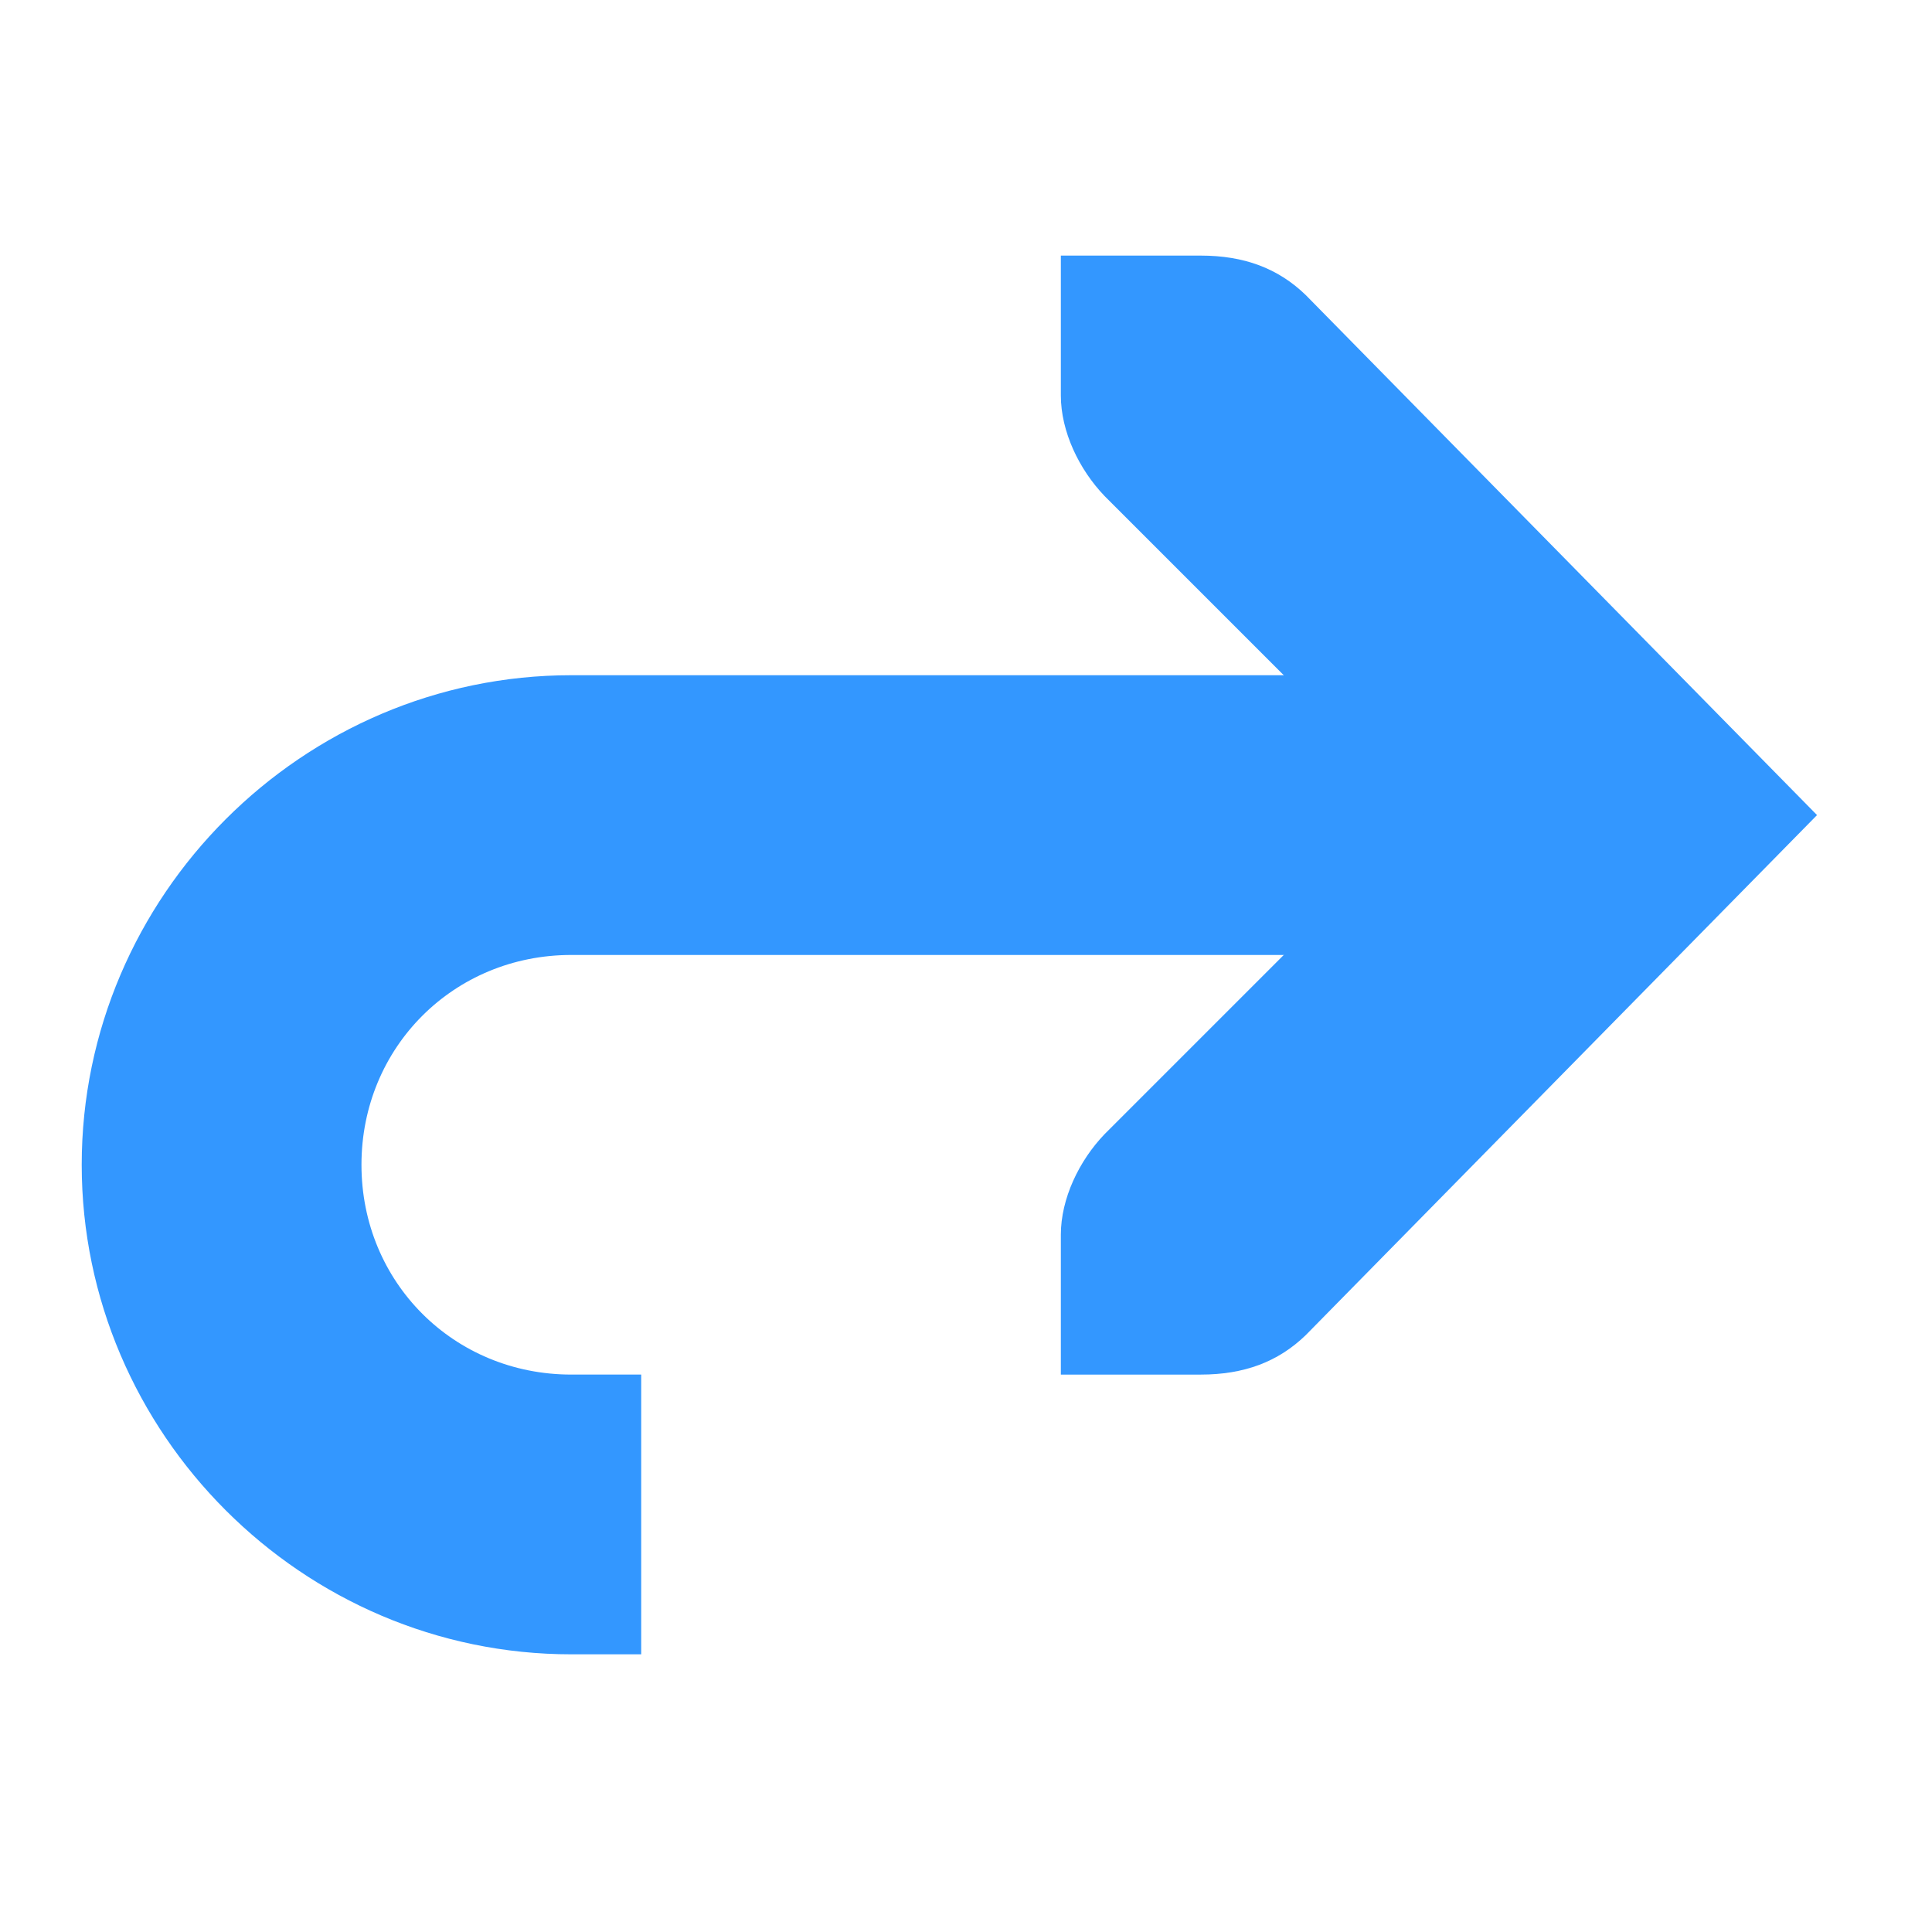 <?xml version="1.0" encoding="UTF-8" standalone="no"?>
<!-- Created with Inkscape (http://www.inkscape.org/) -->

<svg
   xmlns:dc="http://purl.org/dc/elements/1.1/"
   xmlns:cc="http://creativecommons.org/ns#"
   xmlns:rdf="http://www.w3.org/1999/02/22-rdf-syntax-ns#"
   xmlns:svg="http://www.w3.org/2000/svg"
   xmlns="http://www.w3.org/2000/svg"
   xmlns:sodipodi="http://sodipodi.sourceforge.net/DTD/sodipodi-0.dtd"
   xmlns:inkscape="http://www.inkscape.org/namespaces/inkscape"
   width="128"
   height="128"
   id="svg3027"
   version="1.1"
   inkscape:version="0.48.5 r10040"
   sodipodi:docname="edit-paste.svg">
  <defs
     id="defs3029" />
  <sodipodi:namedview
     id="base"
     pagecolor="#ffffff"
     bordercolor="#666666"
     borderopacity="1.0"
     inkscape:pageopacity="0.0"
     inkscape:pageshadow="2"
     inkscape:zoom="1.979899"
     inkscape:cx="43.837941"
     inkscape:cy="47.753557"
     inkscape:document-units="px"
     inkscape:current-layer="svg3027"
     showgrid="false"
     inkscape:window-width="1013"
     inkscape:window-height="847"
     inkscape:window-x="610"
     inkscape:window-y="135"
     inkscape:window-maximized="0" />
  <g
     inkscape:label="Livello 1"
     inkscape:groupmode="layer"
     id="layer1"
     transform="translate(0,-924.362)" />
  <path
     d="m 37.848,44.735 c -17.803,0 -32.434,14.631 -32.434,32.434 0,17.803 14.631,32.434 32.434,32.434 l 4.633,0 0,-18.534 -4.633,0 c -7.787,0 -13.9,-6.114 -13.9,-13.9 0,-7.787 6.114,-13.9 13.9,-13.9 l 60.235,0 0,-18.534 -60.235,0 z"
     id="path35770-4-9-4"
     inkscape:connector-curvature="0"
     style="font-size:medium;font-style:normal;font-variant:normal;font-weight:normal;font-stretch:normal;text-indent:0;text-align:start;text-decoration:none;line-height:normal;letter-spacing:normal;word-spacing:normal;text-transform:none;direction:ltr;block-progression:tb;writing-mode:lr-tb;text-anchor:start;baseline-shift:baseline;color:#000000;fill:#3397ff;fill-opacity:1;stroke:none;stroke-width:2;marker:none;visibility:visible;display:inline;overflow:visible;enable-background:accumulate;font-family:Sans;-inkscape-font-specification:Sans" />
  <path
     sodipodi:nodetypes="ccccccccccccc"
     d="m 70.284,16.934 0,9.267 c 0,2.381 1.203,4.897 2.896,6.661 L 94.32,54.002 73.18,75.142 c -1.693,1.763 -2.896,4.28 -2.896,6.661 l 0,9.267 9.267,0 c 2.868,0 5.118,-0.837 6.95,-2.606 L 120.383,54.002 86.501,19.54 c -1.832,-1.77 -4.083,-2.606 -6.95,-2.606 z"
     id="rect3217-6-2-2-4-85"
     inkscape:connector-curvature="0"
     style="font-size:medium;font-style:normal;font-variant:normal;font-weight:normal;font-stretch:normal;text-indent:0;text-align:start;text-decoration:none;line-height:normal;letter-spacing:normal;word-spacing:normal;text-transform:none;direction:ltr;block-progression:tb;writing-mode:lr-tb;text-anchor:start;color:#bebebe;fill:#3397ff;fill-opacity:1;stroke:none;stroke-width:2;marker:none;visibility:visible;display:inline;overflow:visible;enable-background:accumulate;font-family:Bitstream Vera Sans;-inkscape-font-specification:Bitstream Vera Sans" />
</svg>
